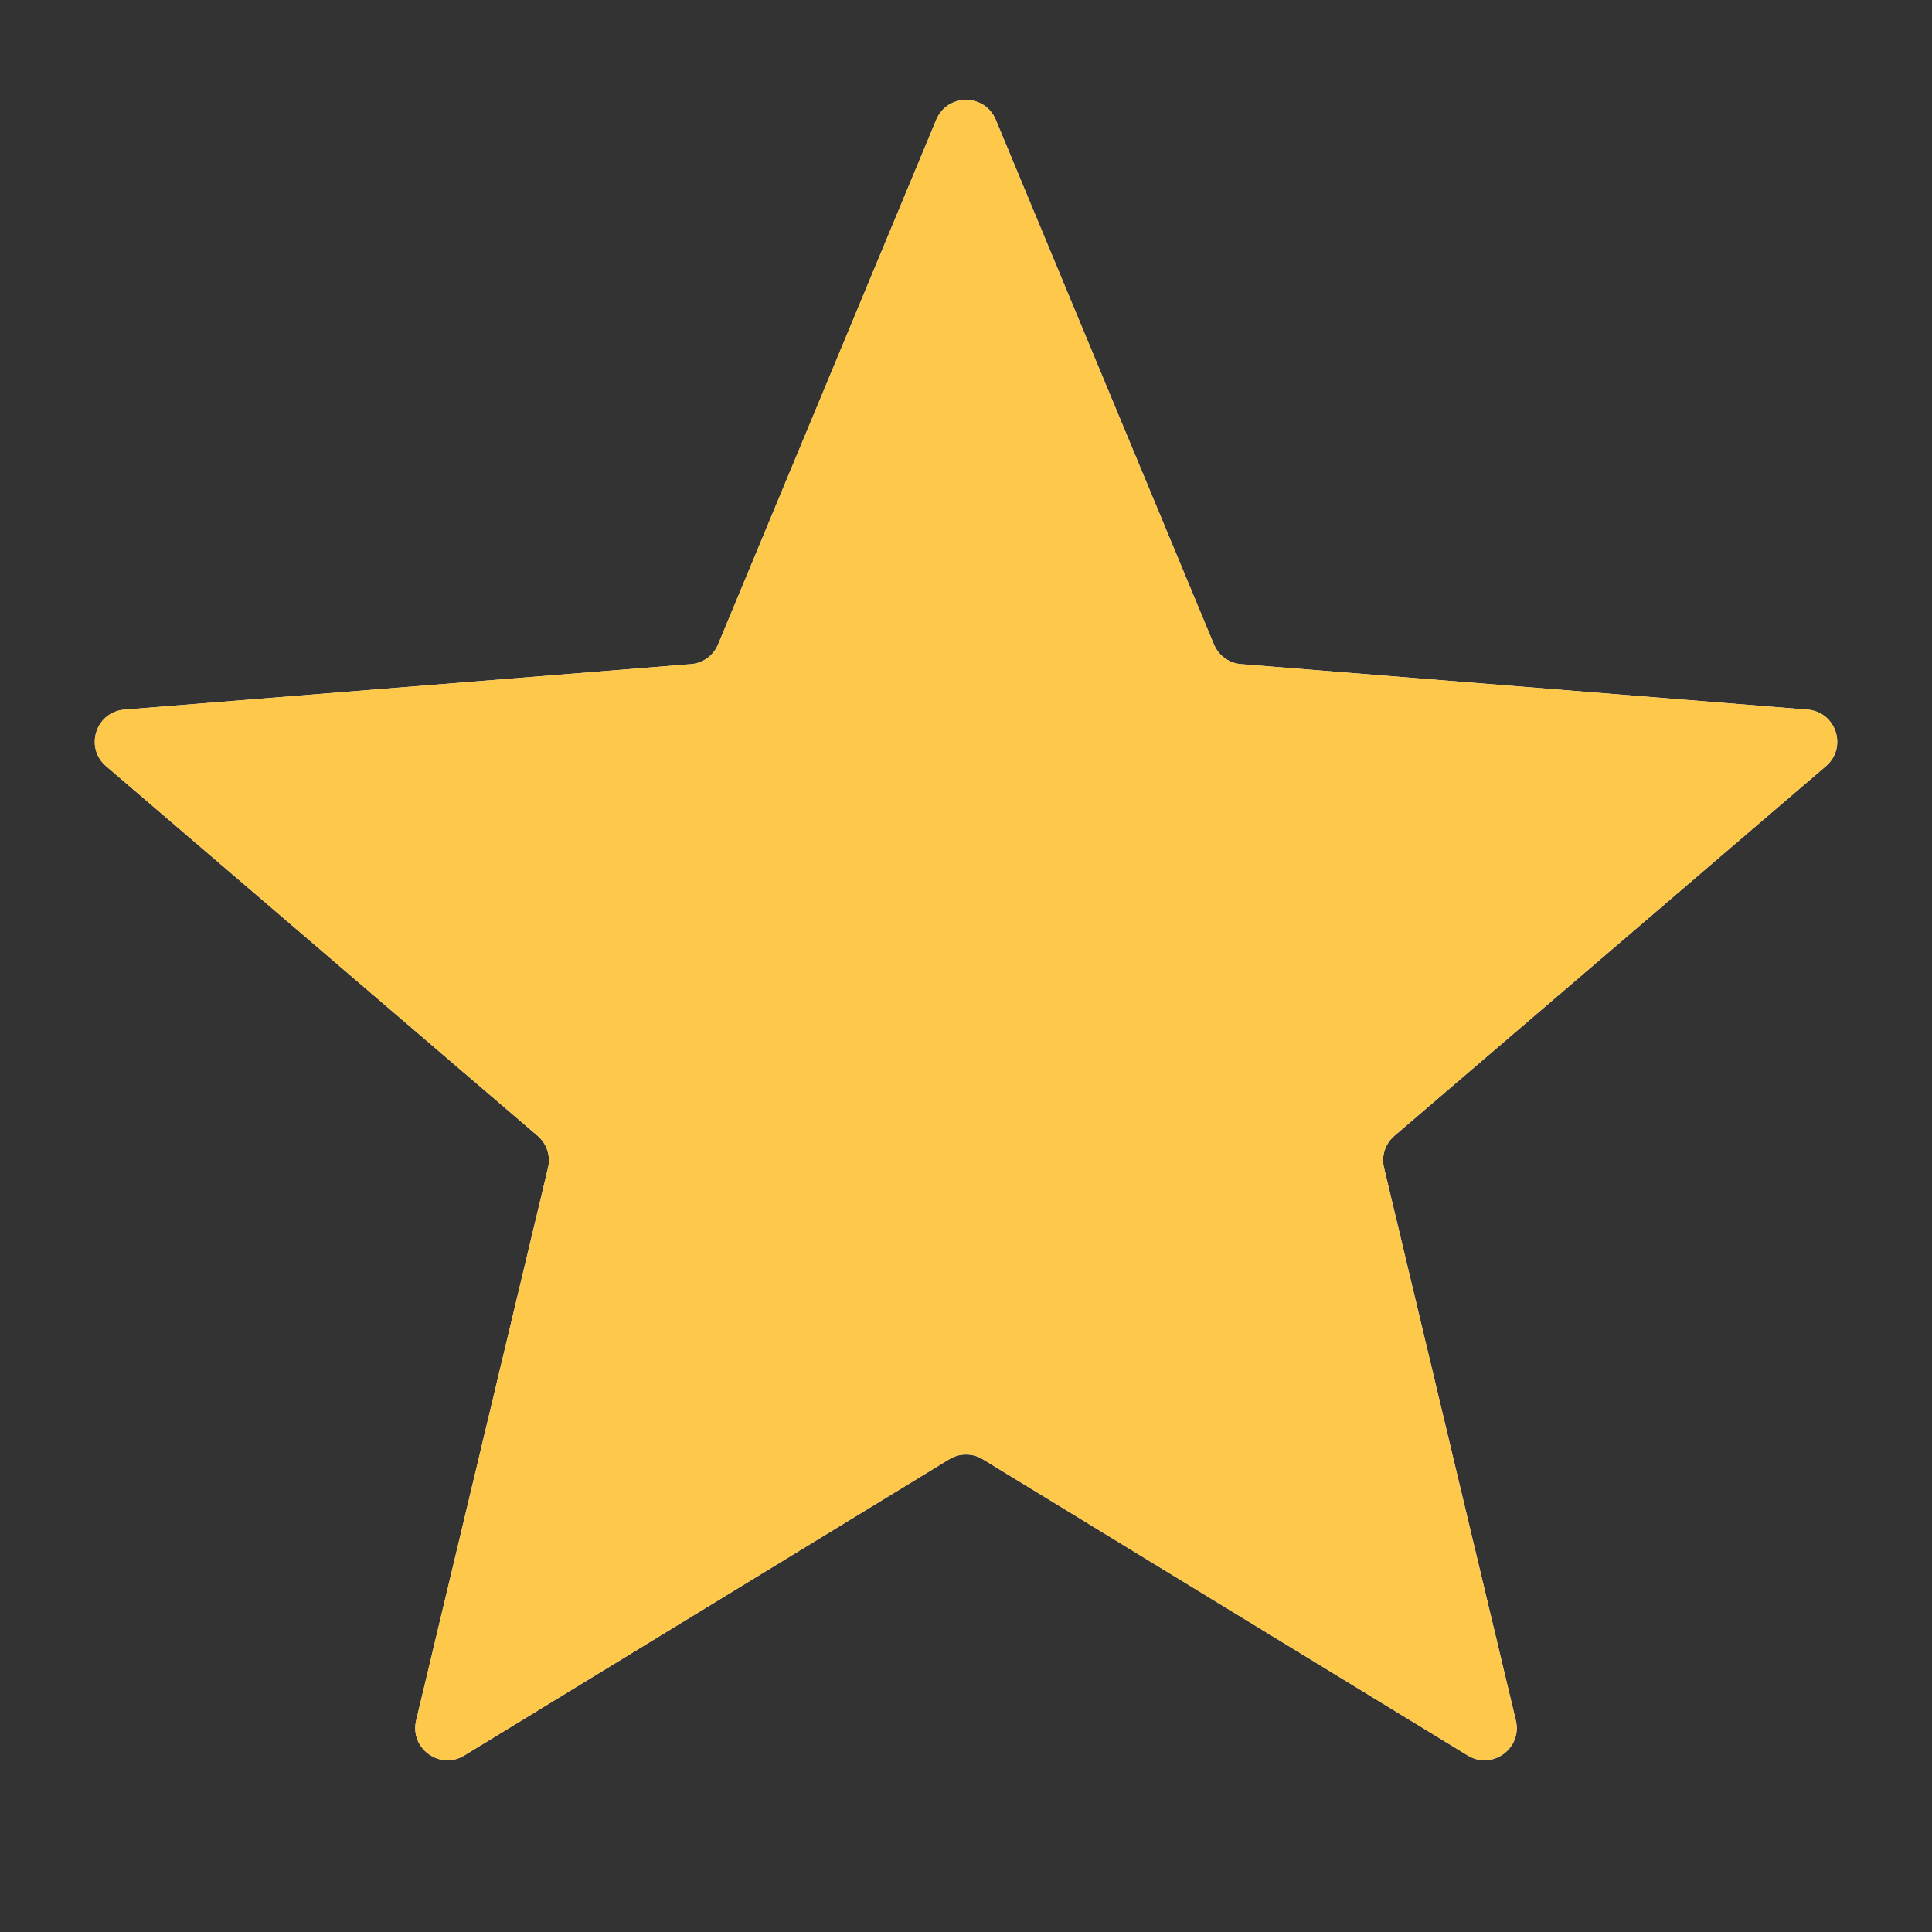 <svg width="30" height="30" viewBox="0 0 30 30" fill="none" xmlns="http://www.w3.org/2000/svg">
<rect x="0" y="0" width="30" height="30" fill="#333333" stroke="none"/>
<g clip-path="url(#clip0_3321_62178)">
<path d="M14.538 1.86C14.709 1.449 15.291 1.449 15.462 1.86L18.85 10.007C18.922 10.18 19.085 10.299 19.272 10.313L28.067 11.019C28.511 11.054 28.691 11.607 28.353 11.897L21.652 17.637C21.509 17.759 21.447 17.951 21.491 18.133L23.538 26.716C23.641 27.148 23.17 27.491 22.791 27.259L15.261 22.659C15.101 22.561 14.899 22.561 14.739 22.659L7.209 27.259C6.83 27.491 6.359 27.148 6.462 26.716L8.51 18.133C8.553 17.951 8.491 17.759 8.348 17.637L1.647 11.897C1.309 11.607 1.489 11.054 1.932 11.019L10.728 10.313C10.915 10.299 11.078 10.18 11.15 10.007L14.538 1.86Z" fill="#F2F4F7"/>
<g clip-path="url(#clip1_3321_62178)">
<path d="M14.538 1.86C14.709 1.449 15.291 1.449 15.462 1.86L18.85 10.007C18.922 10.18 19.085 10.299 19.272 10.313L28.067 11.019C28.511 11.054 28.691 11.607 28.353 11.897L21.652 17.637C21.509 17.759 21.447 17.951 21.491 18.133L23.538 26.716C23.641 27.148 23.17 27.491 22.791 27.259L15.261 22.659C15.101 22.561 14.899 22.561 14.739 22.659L7.209 27.259C6.83 27.491 6.359 27.148 6.462 26.716L8.51 18.133C8.553 17.951 8.491 17.759 8.348 17.637L1.647 11.897C1.309 11.607 1.489 11.054 1.932 11.019L10.728 10.313C10.915 10.299 11.078 10.18 11.15 10.007L14.538 1.86Z" fill="#FEC84B"/>
</g>
</g>
<defs>
<clipPath id="clip0_3321_62178">
<rect width="30" height="30" fill="white"/>
</clipPath>
<clipPath id="clip1_3321_62178">
<rect width="30" height="30" fill="white"/>
</clipPath>
</defs>
</svg>
